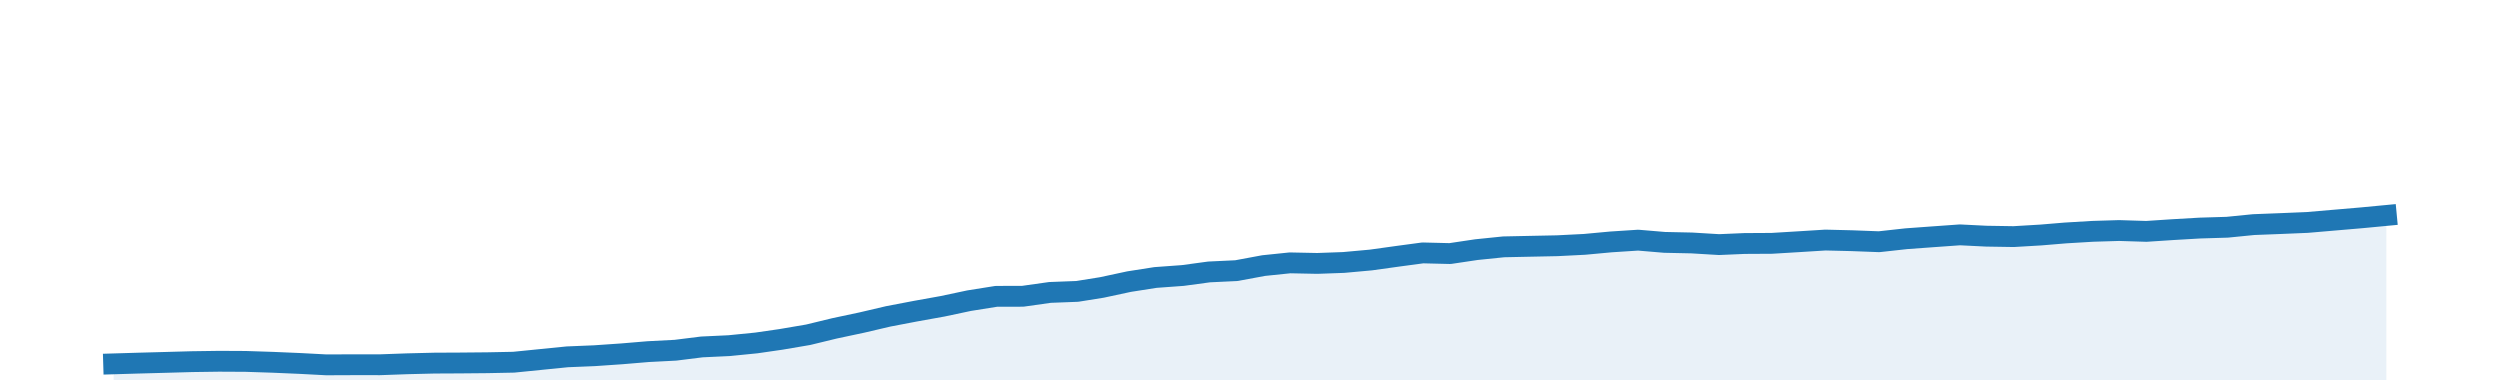 <?xml version="1.0" encoding="utf-8" standalone="no"?>
<!DOCTYPE svg PUBLIC "-//W3C//DTD SVG 1.1//EN"
  "http://www.w3.org/Graphics/SVG/1.1/DTD/svg11.dtd">
<!-- Created with matplotlib (http://matplotlib.org/) -->
<svg height="28pt" version="1.1" viewBox="0 0 180 28" width="180pt" xmlns="http://www.w3.org/2000/svg" xmlns:xlink="http://www.w3.org/1999/xlink">
 <defs>
  <style type="text/css">
*{stroke-linecap:butt;stroke-linejoin:round;}
  </style>
 </defs>
 <g id="figure_1">
  <g id="patch_1">
   <path d="M 0 28.8 
L 180 28.8 
L 180 0 
L 0 0 
z
" style="fill:none;"/>
  </g>
  <g id="axes_1">
   <g id="patch_2">
    <path d="M 0 27.36 
L 180 27.36 
L 180 1.44 
L 0 1.44 
z
" style="fill:none;"/>
   </g>
   <g id="PolyCollection_1">
    <path clip-path="url(#pcb1497ddee)" d="M 8.182 27.36 
L 8.182 26.198 
L 9.954 26.145 
L 11.917 26.092 
L 13.816 26.039 
L 15.778 26.011 
L 17.677 26.021 
L 19.64 26.085 
L 21.602 26.169 
L 23.501 26.269 
L 25.463 26.261 
L 27.362 26.262 
L 29.325 26.192 
L 31.287 26.144 
L 33.123 26.135 
L 35.085 26.117 
L 36.984 26.079 
L 38.947 25.882 
L 40.846 25.692 
L 42.808 25.611 
L 44.771 25.476 
L 46.67 25.317 
L 48.632 25.216 
L 50.531 24.979 
L 52.493 24.887 
L 54.456 24.692 
L 56.228 24.436 
L 58.191 24.102 
L 60.09 23.641 
L 62.052 23.224 
L 63.951 22.779 
L 65.913 22.404 
L 67.876 22.051 
L 69.775 21.648 
L 71.737 21.336 
L 73.636 21.332 
L 75.599 21.055 
L 77.561 20.98 
L 79.334 20.697 
L 81.296 20.276 
L 83.195 19.979 
L 85.157 19.836 
L 87.056 19.579 
L 89.019 19.486 
L 90.981 19.122 
L 92.88 18.926 
L 94.843 18.966 
L 96.742 18.898 
L 98.704 18.72 
L 100.666 18.447 
L 102.439 18.209 
L 104.401 18.257 
L 106.3 17.974 
L 108.263 17.773 
L 110.162 17.733 
L 112.124 17.693 
L 114.087 17.594 
L 115.986 17.418 
L 117.948 17.291 
L 119.847 17.451 
L 121.809 17.493 
L 123.772 17.611 
L 125.608 17.532 
L 127.57 17.521 
L 129.469 17.406 
L 131.431 17.284 
L 133.33 17.33 
L 135.293 17.404 
L 137.255 17.188 
L 139.154 17.05 
L 141.117 16.91 
L 143.016 17.004 
L 144.978 17.036 
L 146.94 16.92 
L 148.713 16.773 
L 150.675 16.656 
L 152.574 16.598 
L 154.537 16.659 
L 156.436 16.534 
L 158.398 16.42 
L 160.36 16.361 
L 162.26 16.172 
L 164.222 16.096 
L 166.121 16.017 
L 168.083 15.849 
L 170.046 15.681 
L 171.818 15.513 
L 171.818 27.36 
L 171.818 27.36 
L 170.046 27.36 
L 168.083 27.36 
L 166.121 27.36 
L 164.222 27.36 
L 162.26 27.36 
L 160.36 27.36 
L 158.398 27.36 
L 156.436 27.36 
L 154.537 27.36 
L 152.574 27.36 
L 150.675 27.36 
L 148.713 27.36 
L 146.94 27.36 
L 144.978 27.36 
L 143.016 27.36 
L 141.117 27.36 
L 139.154 27.36 
L 137.255 27.36 
L 135.293 27.36 
L 133.33 27.36 
L 131.431 27.36 
L 129.469 27.36 
L 127.57 27.36 
L 125.608 27.36 
L 123.772 27.36 
L 121.809 27.36 
L 119.847 27.36 
L 117.948 27.36 
L 115.986 27.36 
L 114.087 27.36 
L 112.124 27.36 
L 110.162 27.36 
L 108.263 27.36 
L 106.3 27.36 
L 104.401 27.36 
L 102.439 27.36 
L 100.666 27.36 
L 98.704 27.36 
L 96.742 27.36 
L 94.843 27.36 
L 92.88 27.36 
L 90.981 27.36 
L 89.019 27.36 
L 87.056 27.36 
L 85.157 27.36 
L 83.195 27.36 
L 81.296 27.36 
L 79.334 27.36 
L 77.561 27.36 
L 75.599 27.36 
L 73.636 27.36 
L 71.737 27.36 
L 69.775 27.36 
L 67.876 27.36 
L 65.913 27.36 
L 63.951 27.36 
L 62.052 27.36 
L 60.09 27.36 
L 58.191 27.36 
L 56.228 27.36 
L 54.456 27.36 
L 52.493 27.36 
L 50.531 27.36 
L 48.632 27.36 
L 46.67 27.36 
L 44.771 27.36 
L 42.808 27.36 
L 40.846 27.36 
L 38.947 27.36 
L 36.984 27.36 
L 35.085 27.36 
L 33.123 27.36 
L 31.287 27.36 
L 29.325 27.36 
L 27.362 27.36 
L 25.463 27.36 
L 23.501 27.36 
L 21.602 27.36 
L 19.64 27.36 
L 17.677 27.36 
L 15.778 27.36 
L 13.816 27.36 
L 11.917 27.36 
L 9.954 27.36 
L 8.182 27.36 
z
" style="fill:#1f77b4;fill-opacity:0.1;"/>
   </g>
   <g id="matplotlib.axis_1"/>
   <g id="matplotlib.axis_2"/>
   <g id="line2d_1">
    <path clip-path="url(#pcb1497ddee)" d="M 8.182 26.198 
L 9.954 26.145 
L 11.917 26.092 
L 13.816 26.039 
L 15.778 26.011 
L 17.677 26.021 
L 19.64 26.085 
L 21.602 26.169 
L 23.501 26.269 
L 25.463 26.261 
L 27.362 26.262 
L 29.325 26.192 
L 31.287 26.144 
L 33.123 26.135 
L 35.085 26.117 
L 36.984 26.079 
L 38.947 25.882 
L 40.846 25.692 
L 42.808 25.611 
L 44.771 25.476 
L 46.67 25.317 
L 48.632 25.216 
L 50.531 24.979 
L 52.493 24.887 
L 54.456 24.692 
L 56.228 24.436 
L 58.191 24.102 
L 60.09 23.641 
L 62.052 23.224 
L 63.951 22.779 
L 65.913 22.404 
L 67.876 22.051 
L 69.775 21.648 
L 71.737 21.336 
L 73.636 21.332 
L 75.599 21.055 
L 77.561 20.98 
L 79.334 20.697 
L 81.296 20.276 
L 83.195 19.979 
L 85.157 19.836 
L 87.056 19.579 
L 89.019 19.486 
L 90.981 19.122 
L 92.88 18.926 
L 94.843 18.966 
L 96.742 18.898 
L 98.704 18.72 
L 100.666 18.447 
L 102.439 18.209 
L 104.401 18.257 
L 106.3 17.974 
L 108.263 17.773 
L 110.162 17.733 
L 112.124 17.693 
L 114.087 17.594 
L 115.986 17.418 
L 117.948 17.291 
L 119.847 17.451 
L 121.809 17.493 
L 123.772 17.611 
L 125.608 17.532 
L 127.57 17.521 
L 129.469 17.406 
L 131.431 17.284 
L 133.33 17.33 
L 135.293 17.404 
L 137.255 17.188 
L 139.154 17.05 
L 141.117 16.91 
L 143.016 17.004 
L 144.978 17.036 
L 146.94 16.92 
L 148.713 16.773 
L 150.675 16.656 
L 152.574 16.598 
L 154.537 16.659 
L 156.436 16.534 
L 158.398 16.42 
L 160.36 16.361 
L 162.26 16.172 
L 164.222 16.096 
L 166.121 16.017 
L 168.083 15.849 
L 170.046 15.681 
L 171.818 15.513 
" style="fill:none;stroke:#1f77b4;stroke-linecap:square;stroke-width:1.5;"/>
   </g>
  </g>
 </g>
 <defs>
  <clipPath id="pcb1497ddee">
   <rect height="25.92" width="180" x="0" y="1.44"/>
  </clipPath>
 </defs>
</svg>
